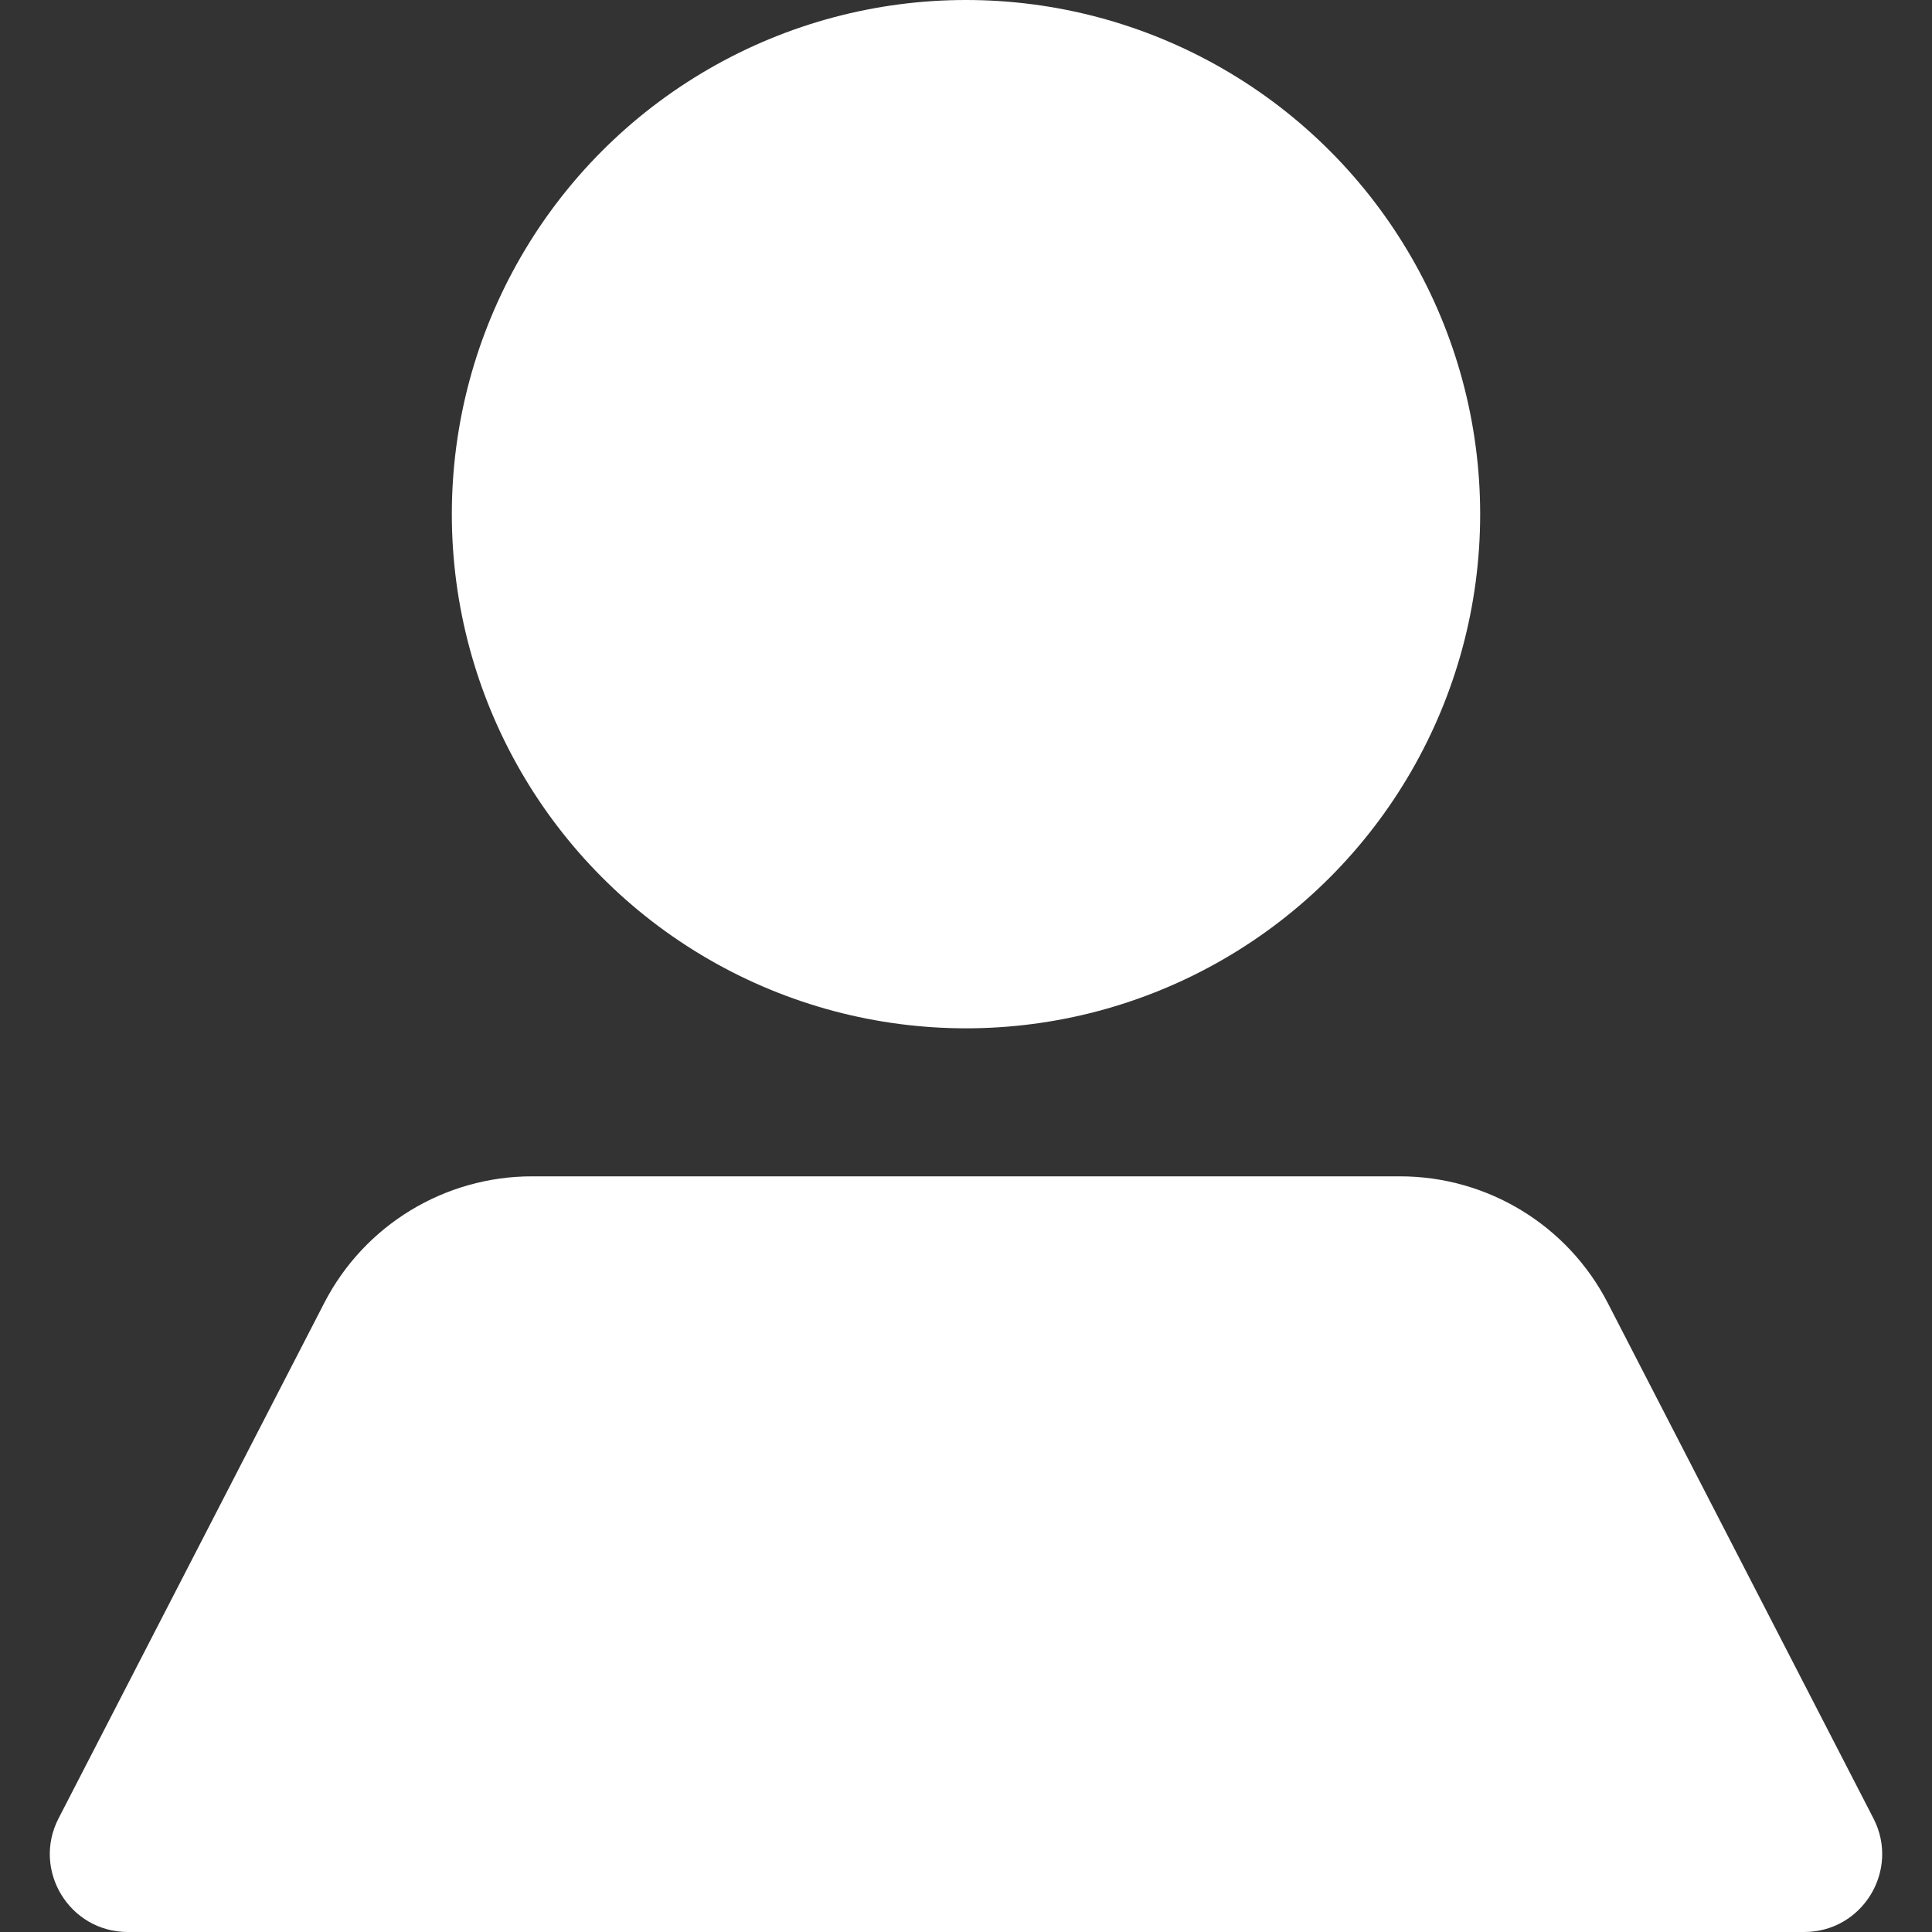 <svg width="248" height="248" viewBox="0 0 248 248" fill="none" xmlns="http://www.w3.org/2000/svg">
    <rect x="0" y="0" width="248" height="248" fill="#333333" stroke="none"/>
    <path d="M41.621 167.255C46.767 157.272 57.057 151 68.287 151H179.713C190.943 151 201.233 157.272 206.379 167.255L240.484 233.418C243.914 240.074 239.083 248 231.595 248H16.405C8.917 248 4.086 240.074 7.516 233.418L41.621 167.255Z" fill="white"/>
    <circle cx="124" cy="66" r="66" fill="white"/>
</svg>
